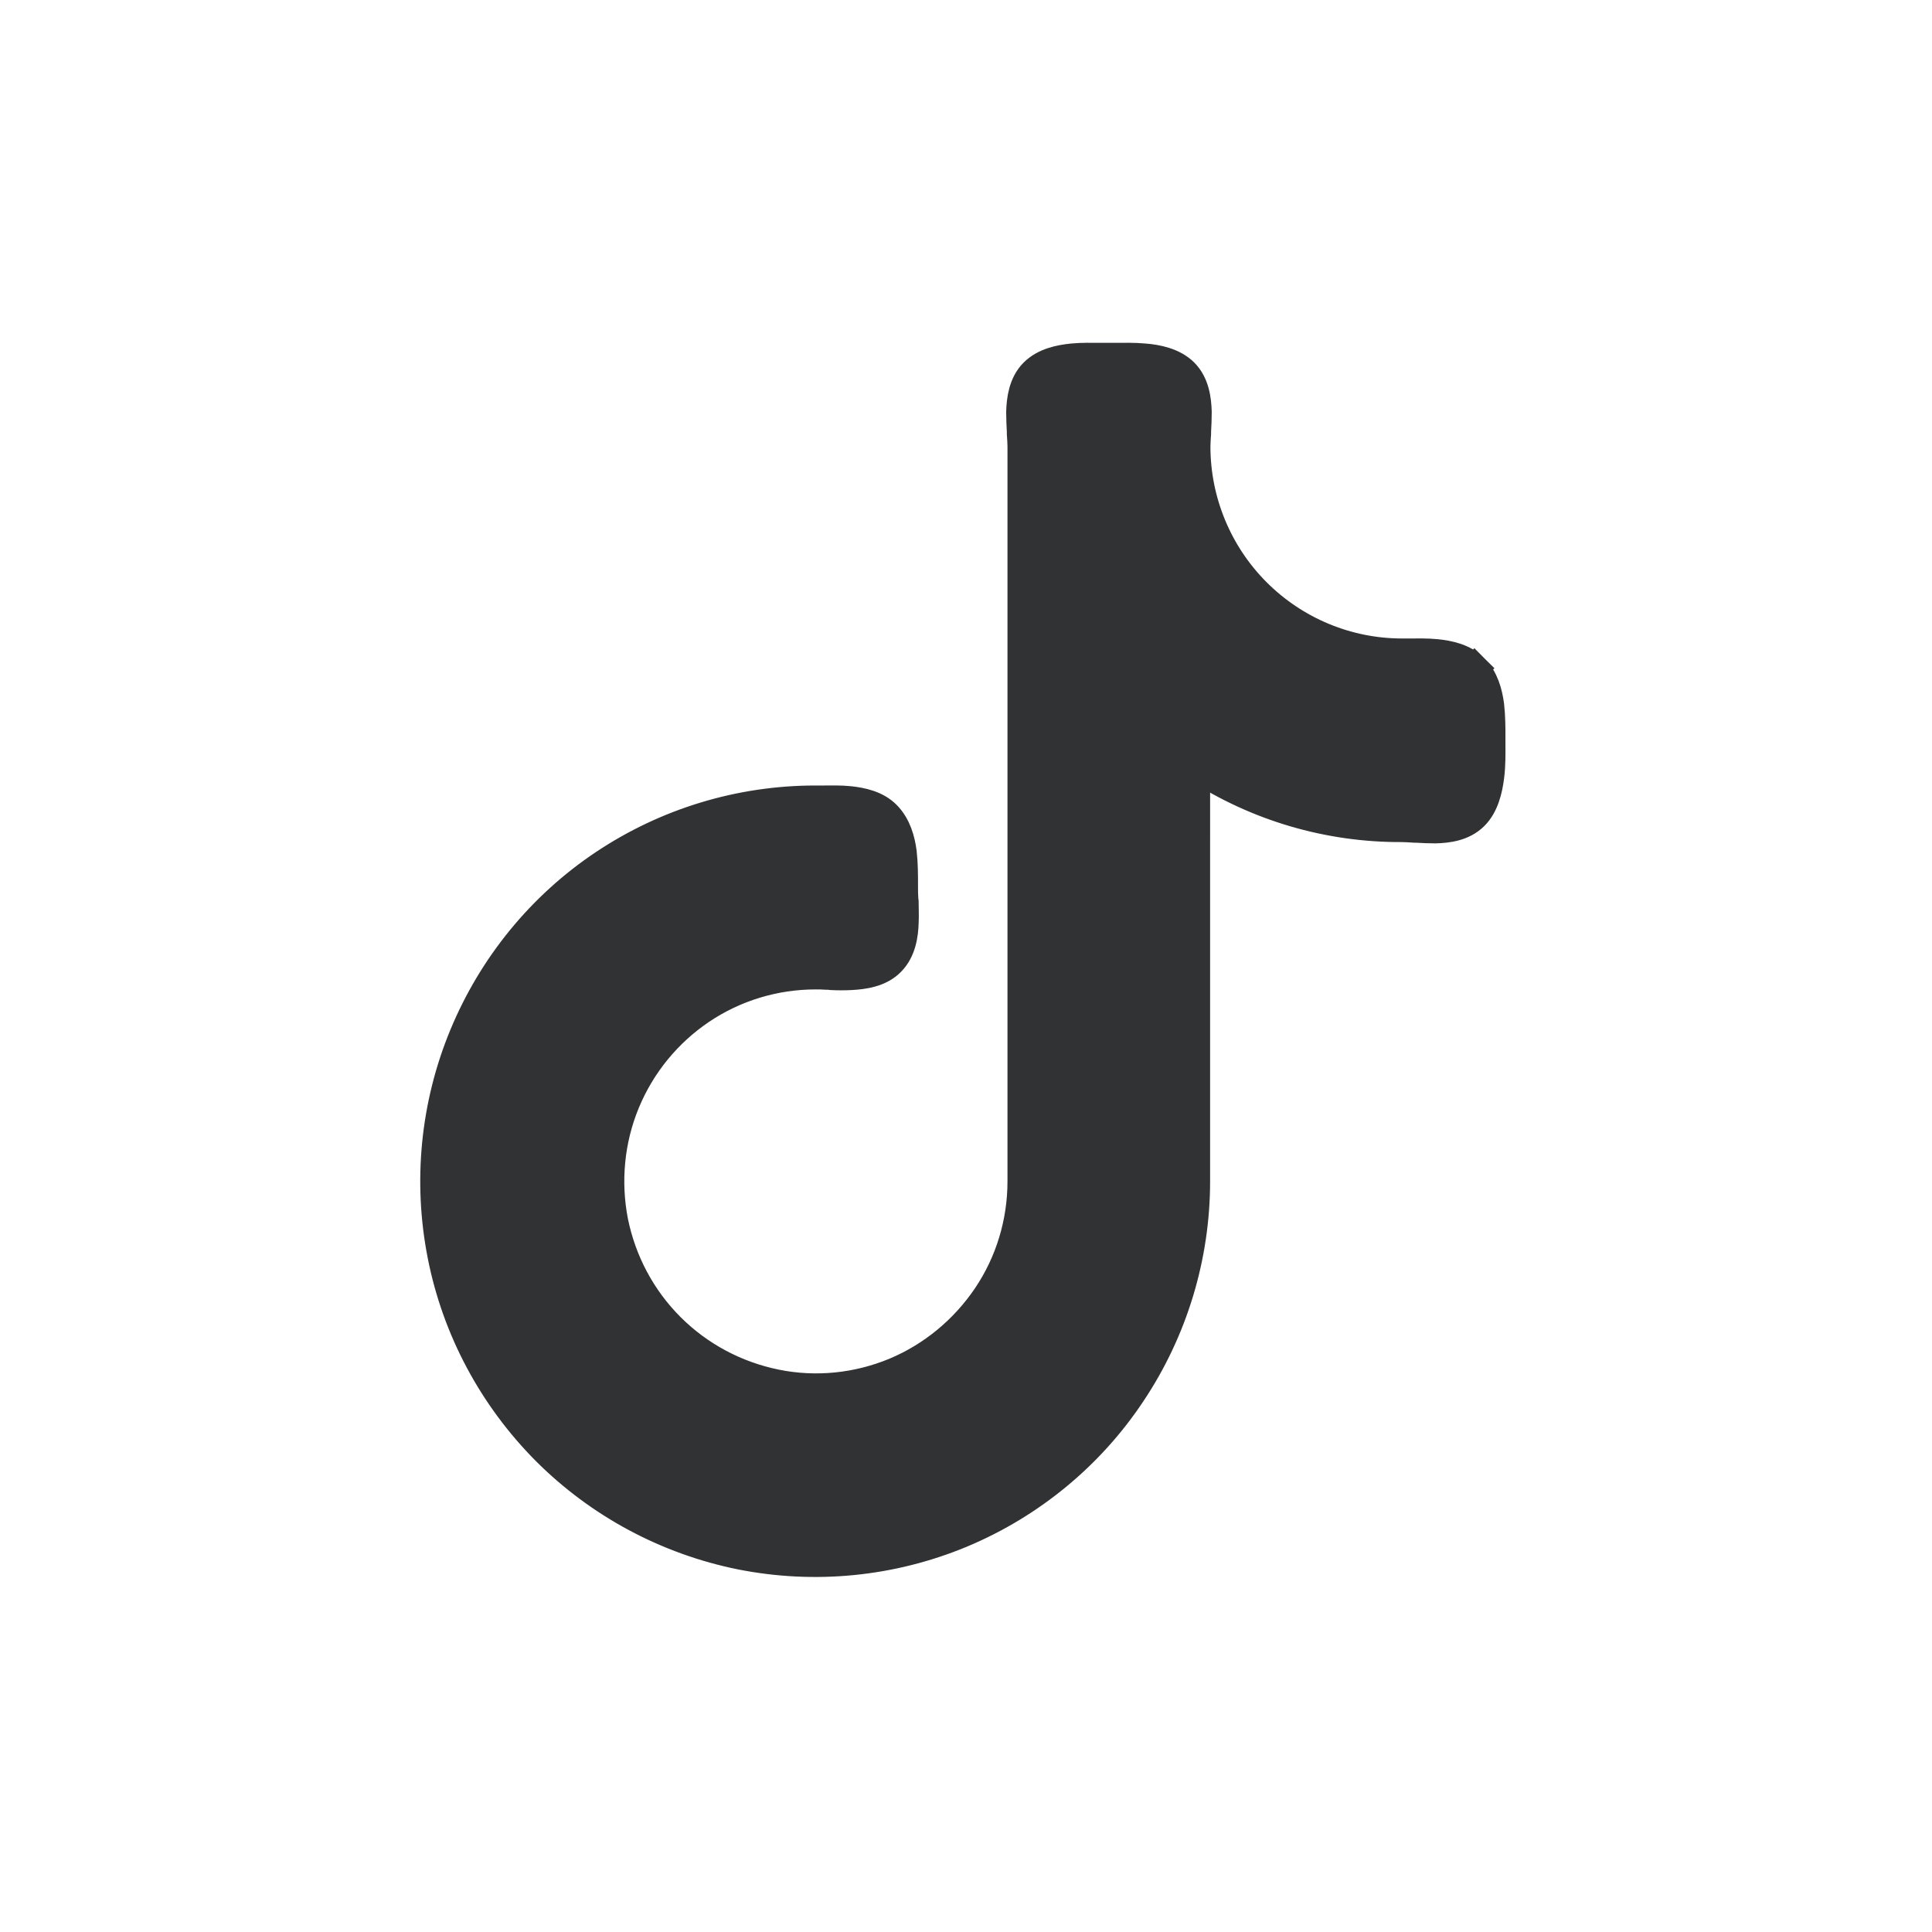 <?xml version="1.0" encoding="utf-8"?>
<!-- Generator: Adobe Illustrator 18.0.0, SVG Export Plug-In . SVG Version: 6.00 Build 0)  -->
<!DOCTYPE svg PUBLIC "-//W3C//DTD SVG 1.1//EN" "http://www.w3.org/Graphics/SVG/1.1/DTD/svg11.dtd">
<svg version="1.1" xmlns="http://www.w3.org/2000/svg" xmlns:xlink="http://www.w3.org/1999/xlink" x="0px" y="0px"
	 viewBox="0 0 595.3 595.3" enable-background="new 0 0 595.3 595.3" xml:space="preserve">
<g id="Capa_1">
</g>
<g id="Capa_2">
	<path fill="#313234" stroke="#313234" stroke-width="8.733" d="M432,201.1c-16.8,0-32.9-6.7-44.8-18.6
		c-11.9-11.9-18.6-28.1-18.6-44.9c0-1.2,0.1-2.5,0.2-4c0-0.2,0-0.5,0-0.7c0.1-1.8,0.2-3.8,0.2-5.9c-0.1-3.8-0.7-8.8-4.1-12.2
		c-3.3-3.3-8.4-4.3-12.3-4.6c-3.2-0.3-6.5-0.2-9.2-0.2c-0.8,0-1.5,0-2.1,0c-0.6,0-1.3,0-2.1,0c-2.6,0-5.8-0.1-8.8,0.2
		c-3.8,0.4-8.6,1.3-11.9,4.6c-3.4,3.4-4,8.4-4.1,12.2c0,2,0.1,4.1,0.2,5.9c0,0.3,0,0.5,0,0.7c0.1,1.6,0.2,2.9,0.2,4v226.4
		c0,12.6-3.7,24.9-10.7,35.3c-7,10.4-16.9,18.6-28.4,23.4c-11.6,4.8-24.3,6.1-36.6,3.6c-12.3-2.5-23.6-8.5-32.5-17.4
		c-8.9-8.9-14.9-20.2-17.4-32.5c-2.4-12.3-1.2-25.1,3.6-36.7c4.8-11.6,12.9-21.5,23.3-28.5c10.4-7,22.7-10.7,35.2-10.7
		c1,0,2.1,0,3.4,0.1c0.5,0,1,0,1.5,0.1c1.9,0.1,4,0.1,6,0c3.9-0.2,9-0.9,12.3-4.3c3.4-3.4,4.1-8.4,4.2-12.2c0.1-2,0-4.1,0-5.9
		c0-0.4,0-0.9-0.1-1.3c-0.1-1.4-0.1-2.5-0.1-3.6c0-0.3,0-0.6,0-0.9c0-2.8,0-6.4-0.4-9.9c-0.5-3.8-1.7-8.2-4.8-11.4
		c-3.2-3.3-7.8-4.2-11.5-4.6c-2.8-0.3-5.8-0.2-8.3-0.2c-0.8,0-1.6,0-2.3,0c-23.2,0-45.9,6.9-65.2,19.8
		c-19.3,12.9-34.3,31.3-43.2,52.8c-8.9,21.5-11.2,45.1-6.7,67.9c4.5,22.8,15.7,43.7,32.1,60.2c16.4,16.4,37.3,27.6,60.1,32.2
		c22.8,4.5,46.3,2.2,67.8-6.7c21.4-8.9,39.8-24,52.6-43.3c12.9-19.3,19.8-42.1,19.8-65.3V236.5c18.8,12.2,40.8,18.7,63.4,18.6
		c1.2,0,2.5,0.1,4.1,0.2c0.2,0,0.4,0,0.5,0c1.8,0.1,3.8,0.2,5.7,0.2c3.7-0.1,8.6-0.6,12.1-4.1c3.2-3.2,4.3-8.1,4.8-12
		c0.5-3.7,0.4-7.6,0.4-10.4c0-0.3,0-0.6,0-0.9c0-0.3,0-0.6,0-0.9c0-2.8,0-6.4-0.4-9.9c-0.5-3.8-1.7-8.3-4.8-11.4l-3.1,3.1l3.1-3.1
		c-3.3-3.3-7.9-4.2-11.7-4.6c-2.9-0.3-6.1-0.2-8.7-0.2C433.4,201.1,432.6,201.1,432,201.1z"/>
</g>
</svg>
